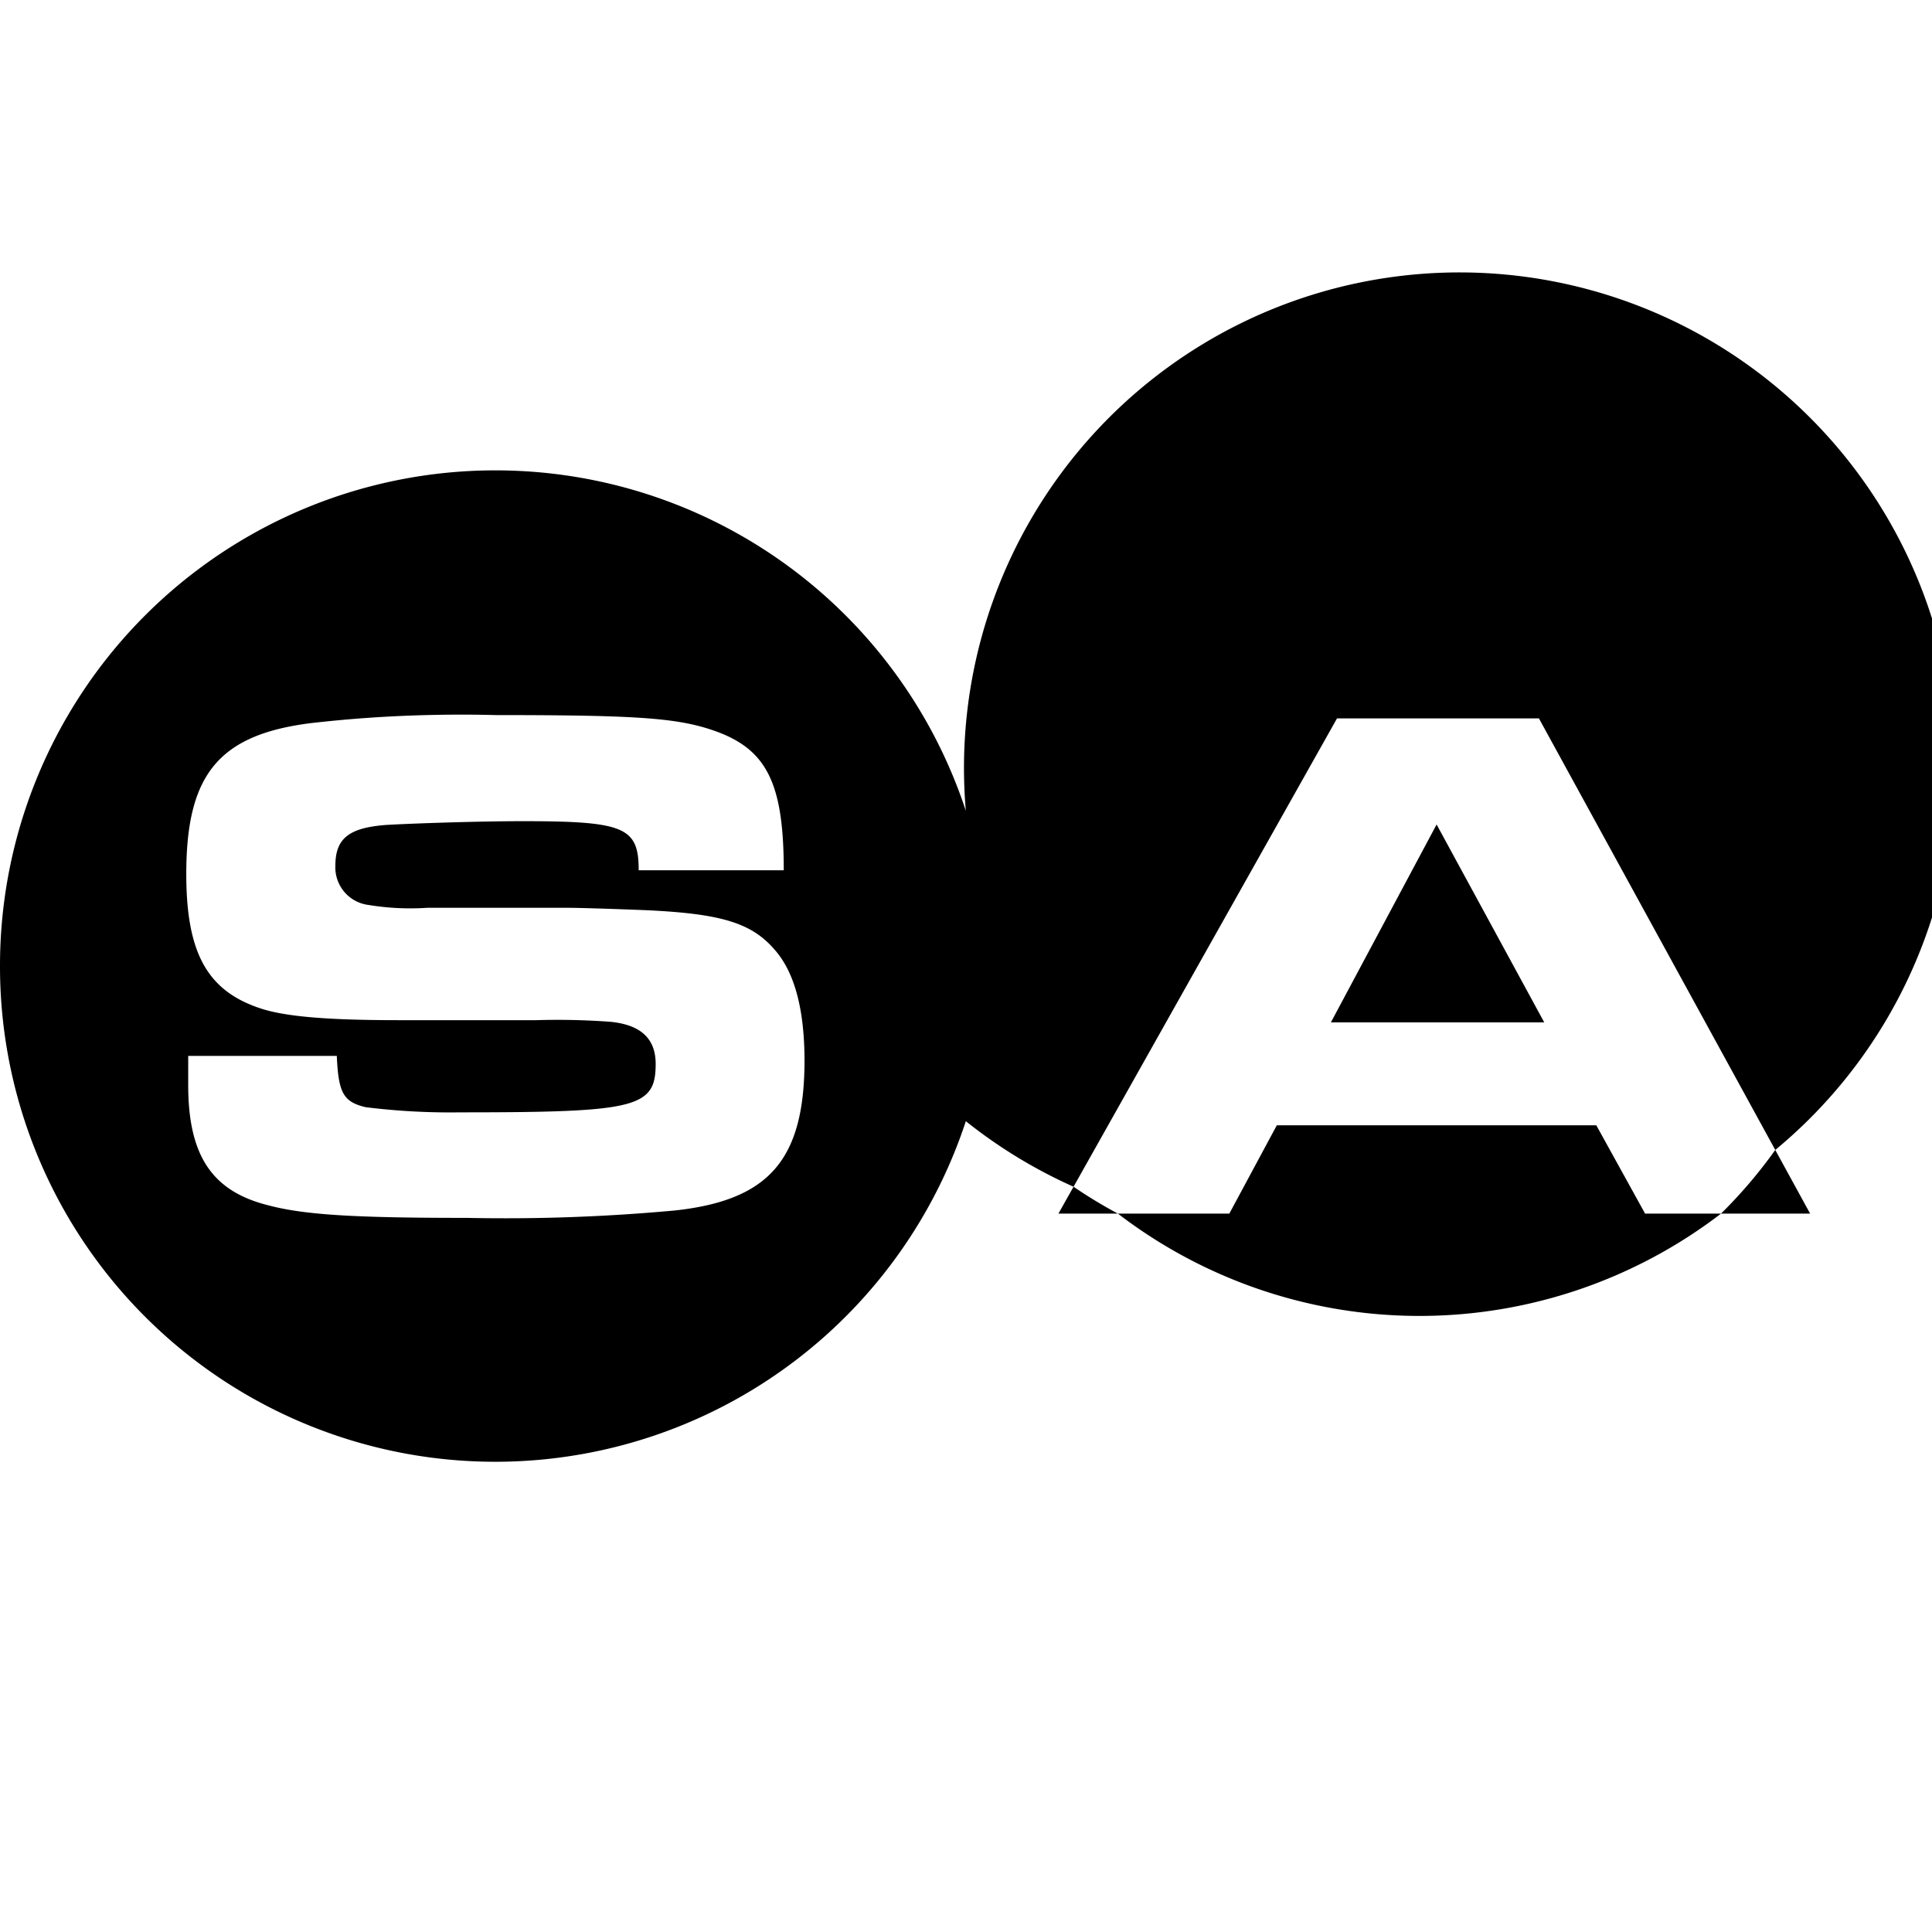 <svg xmlns="http://www.w3.org/2000/svg" viewBox="0 0 24 24"><path d="M6.26 5.844A6.153 6.153 0 0 0 0 12.002a6.153 6.153 0 0 0 11.998 1.926 6.2 6.2 0 0 0 1.338.814l3.273-5.818h2.508l2.936 5.361a6.156 6.156 0 1 0-10.055-4.213A6.15 6.15 0 0 0 6.26 5.844zm15.793 8.441a6 6 0 0 1-.674.791h1.107zm-.674.791h-.943l-.606-1.097h-3.969l-.59 1.097h-1.384a6.156 6.156 0 0 0 7.492 0zm-7.492 0a6 6 0 0 1-.551-.334l-.188.334zM5.389 8.881a16 16 0 0 1 .77.002c1.799 0 2.286.036 2.757.21.617.232.82.656.82 1.718H7.934c0-.535-.175-.61-1.44-.61-.583 0-1.414.03-1.701.047-.461.036-.627.168-.627.508a.47.47 0 0 0 .414.486 3.2 3.2 0 0 0 .729.035h1.75c.104 0 .474.01.972.03.923.043 1.302.156 1.588.486q.373.417.375 1.377c0 1.236-.44 1.74-1.611 1.867a23 23 0 0 1-2.584.092c-1.394 0-2.021-.037-2.473-.158-.692-.175-.988-.616-.988-1.492v-.362h1.846c.02.462.082.571.359.637a8.5 8.5 0 0 0 1.174.064c2.185 0 2.428-.055 2.428-.601 0-.314-.184-.487-.563-.524a9 9 0 0 0-.924-.02H4.96c-.894 0-1.431-.044-1.744-.153-.646-.221-.902-.691-.902-1.663 0-1.226.395-1.727 1.539-1.873a16 16 0 0 1 1.537-.103zm12.457 1.361L16.533 12.7h2.65z"/></svg>